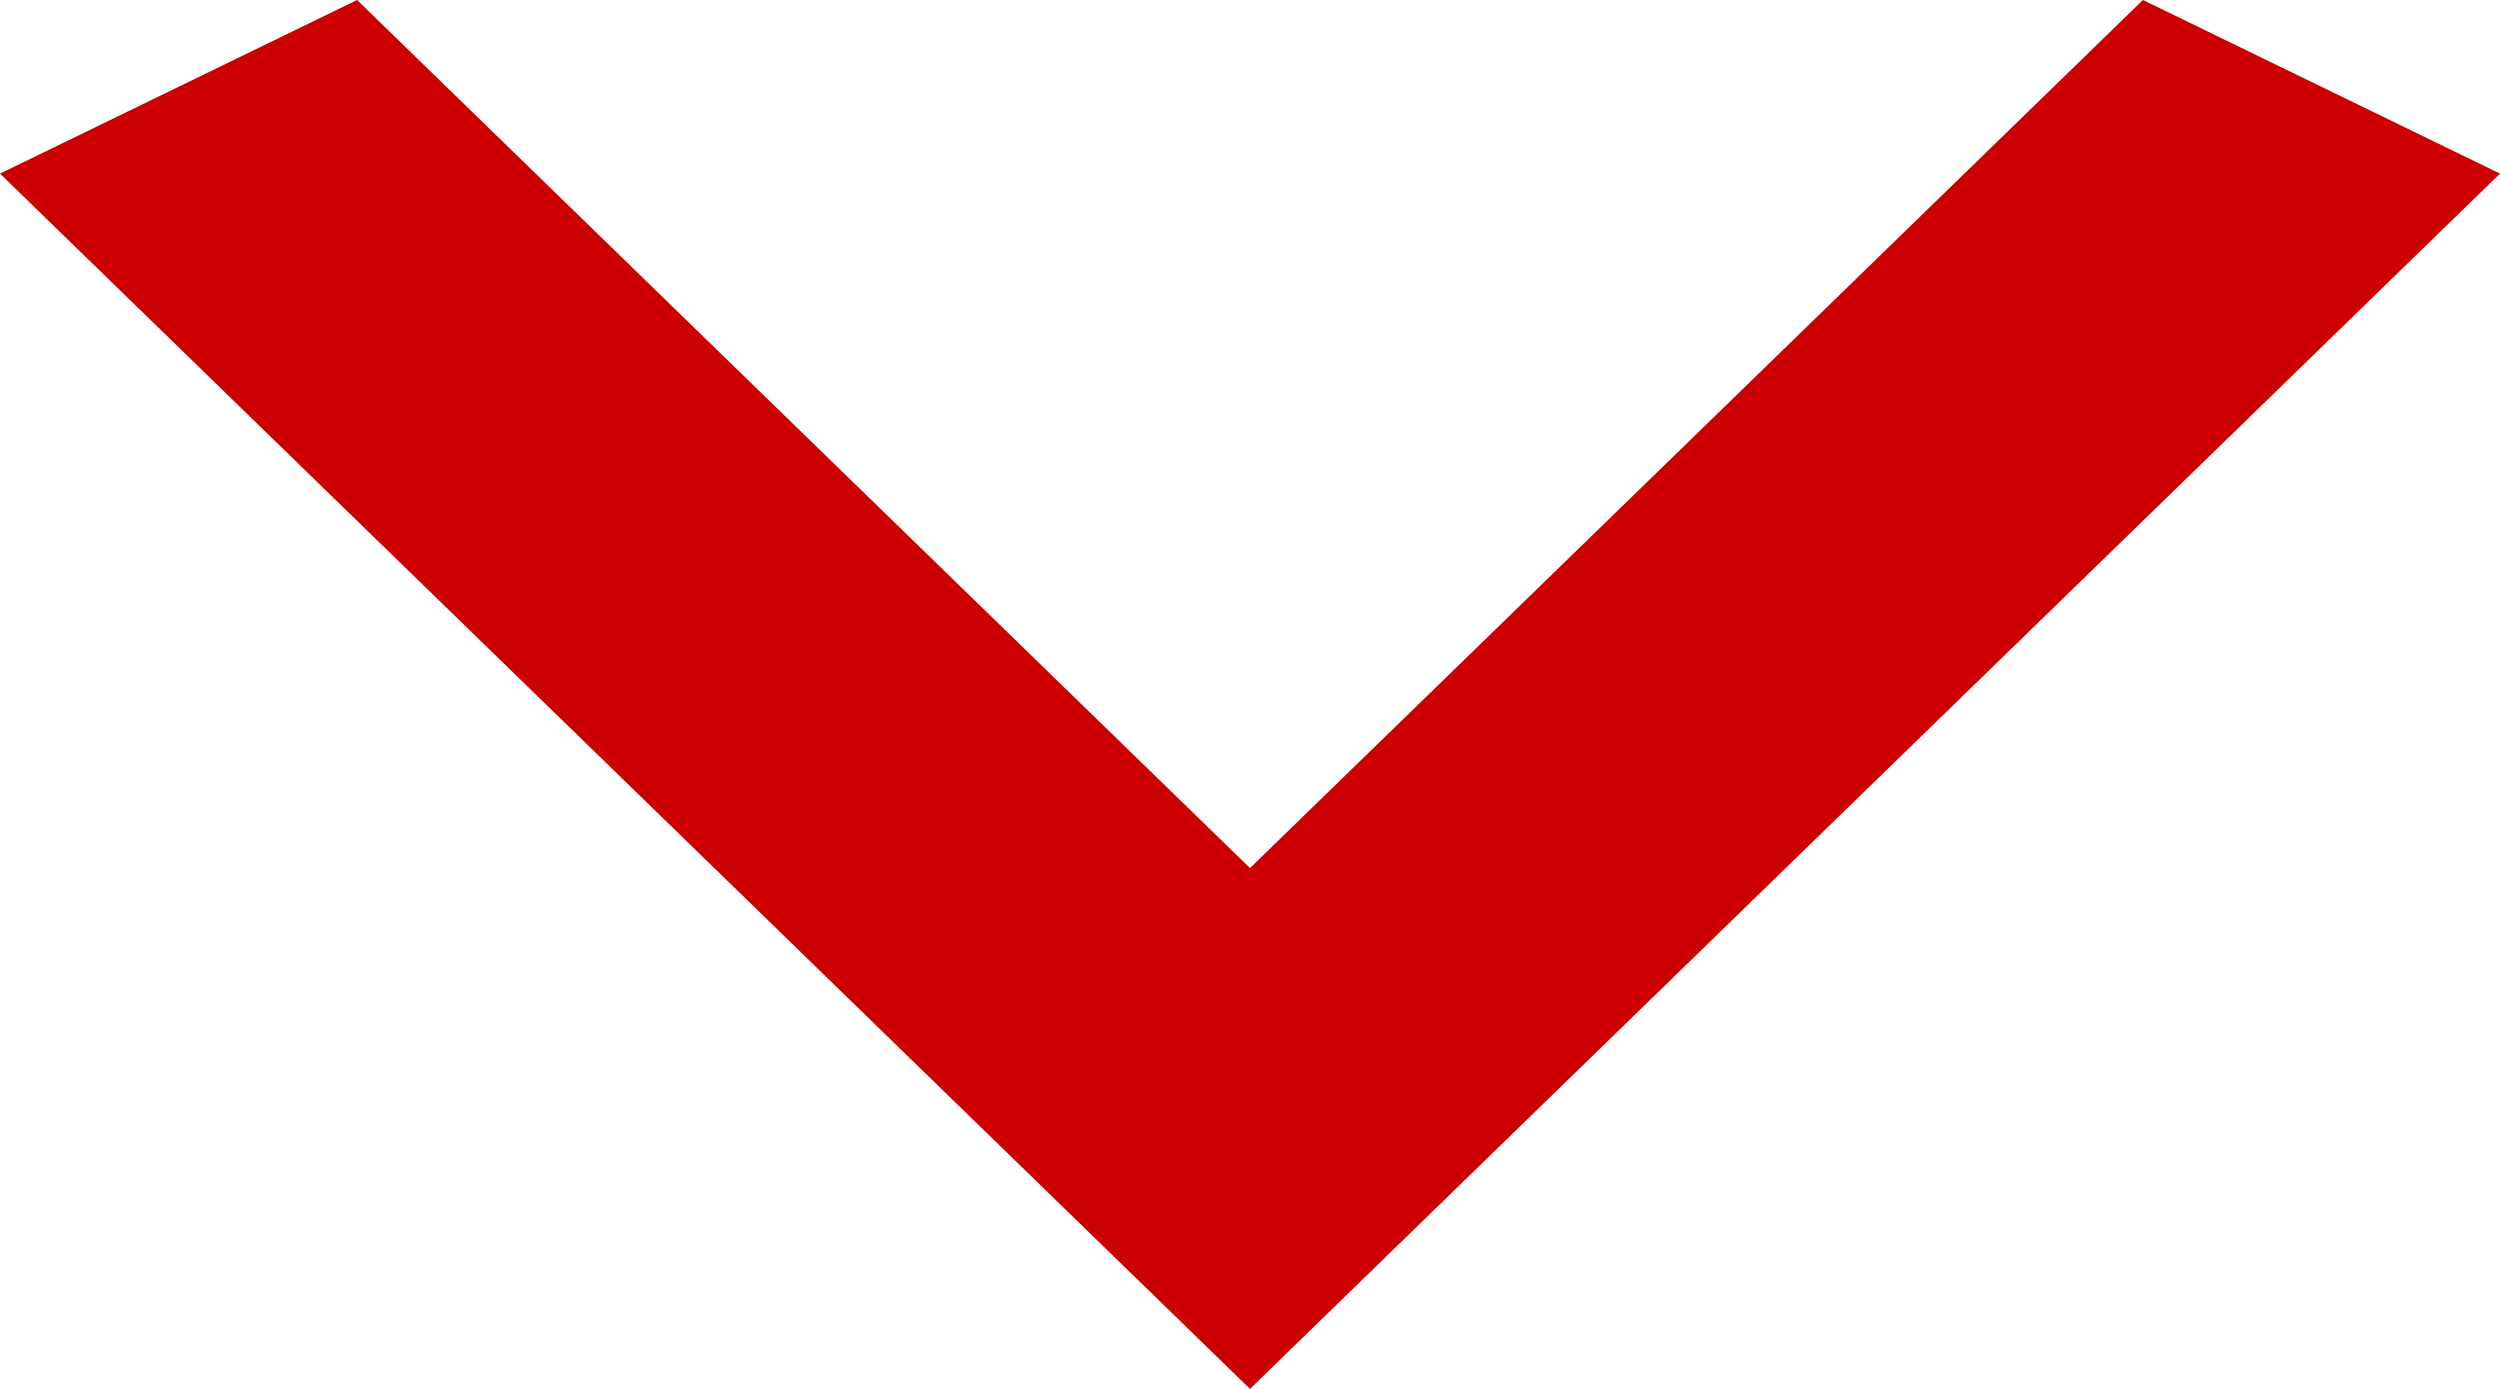 <svg width="18" height="10" viewBox="0 0 18 10" fill="none" xmlns="http://www.w3.org/2000/svg">
<path d="M2.571 -1.12401e-07L9 6.25L15.429 -6.74404e-07L18 1.25L9 10L-3.82475e-07 1.25L2.571 -1.12401e-07Z" fill="#CC0000"/>
</svg>
